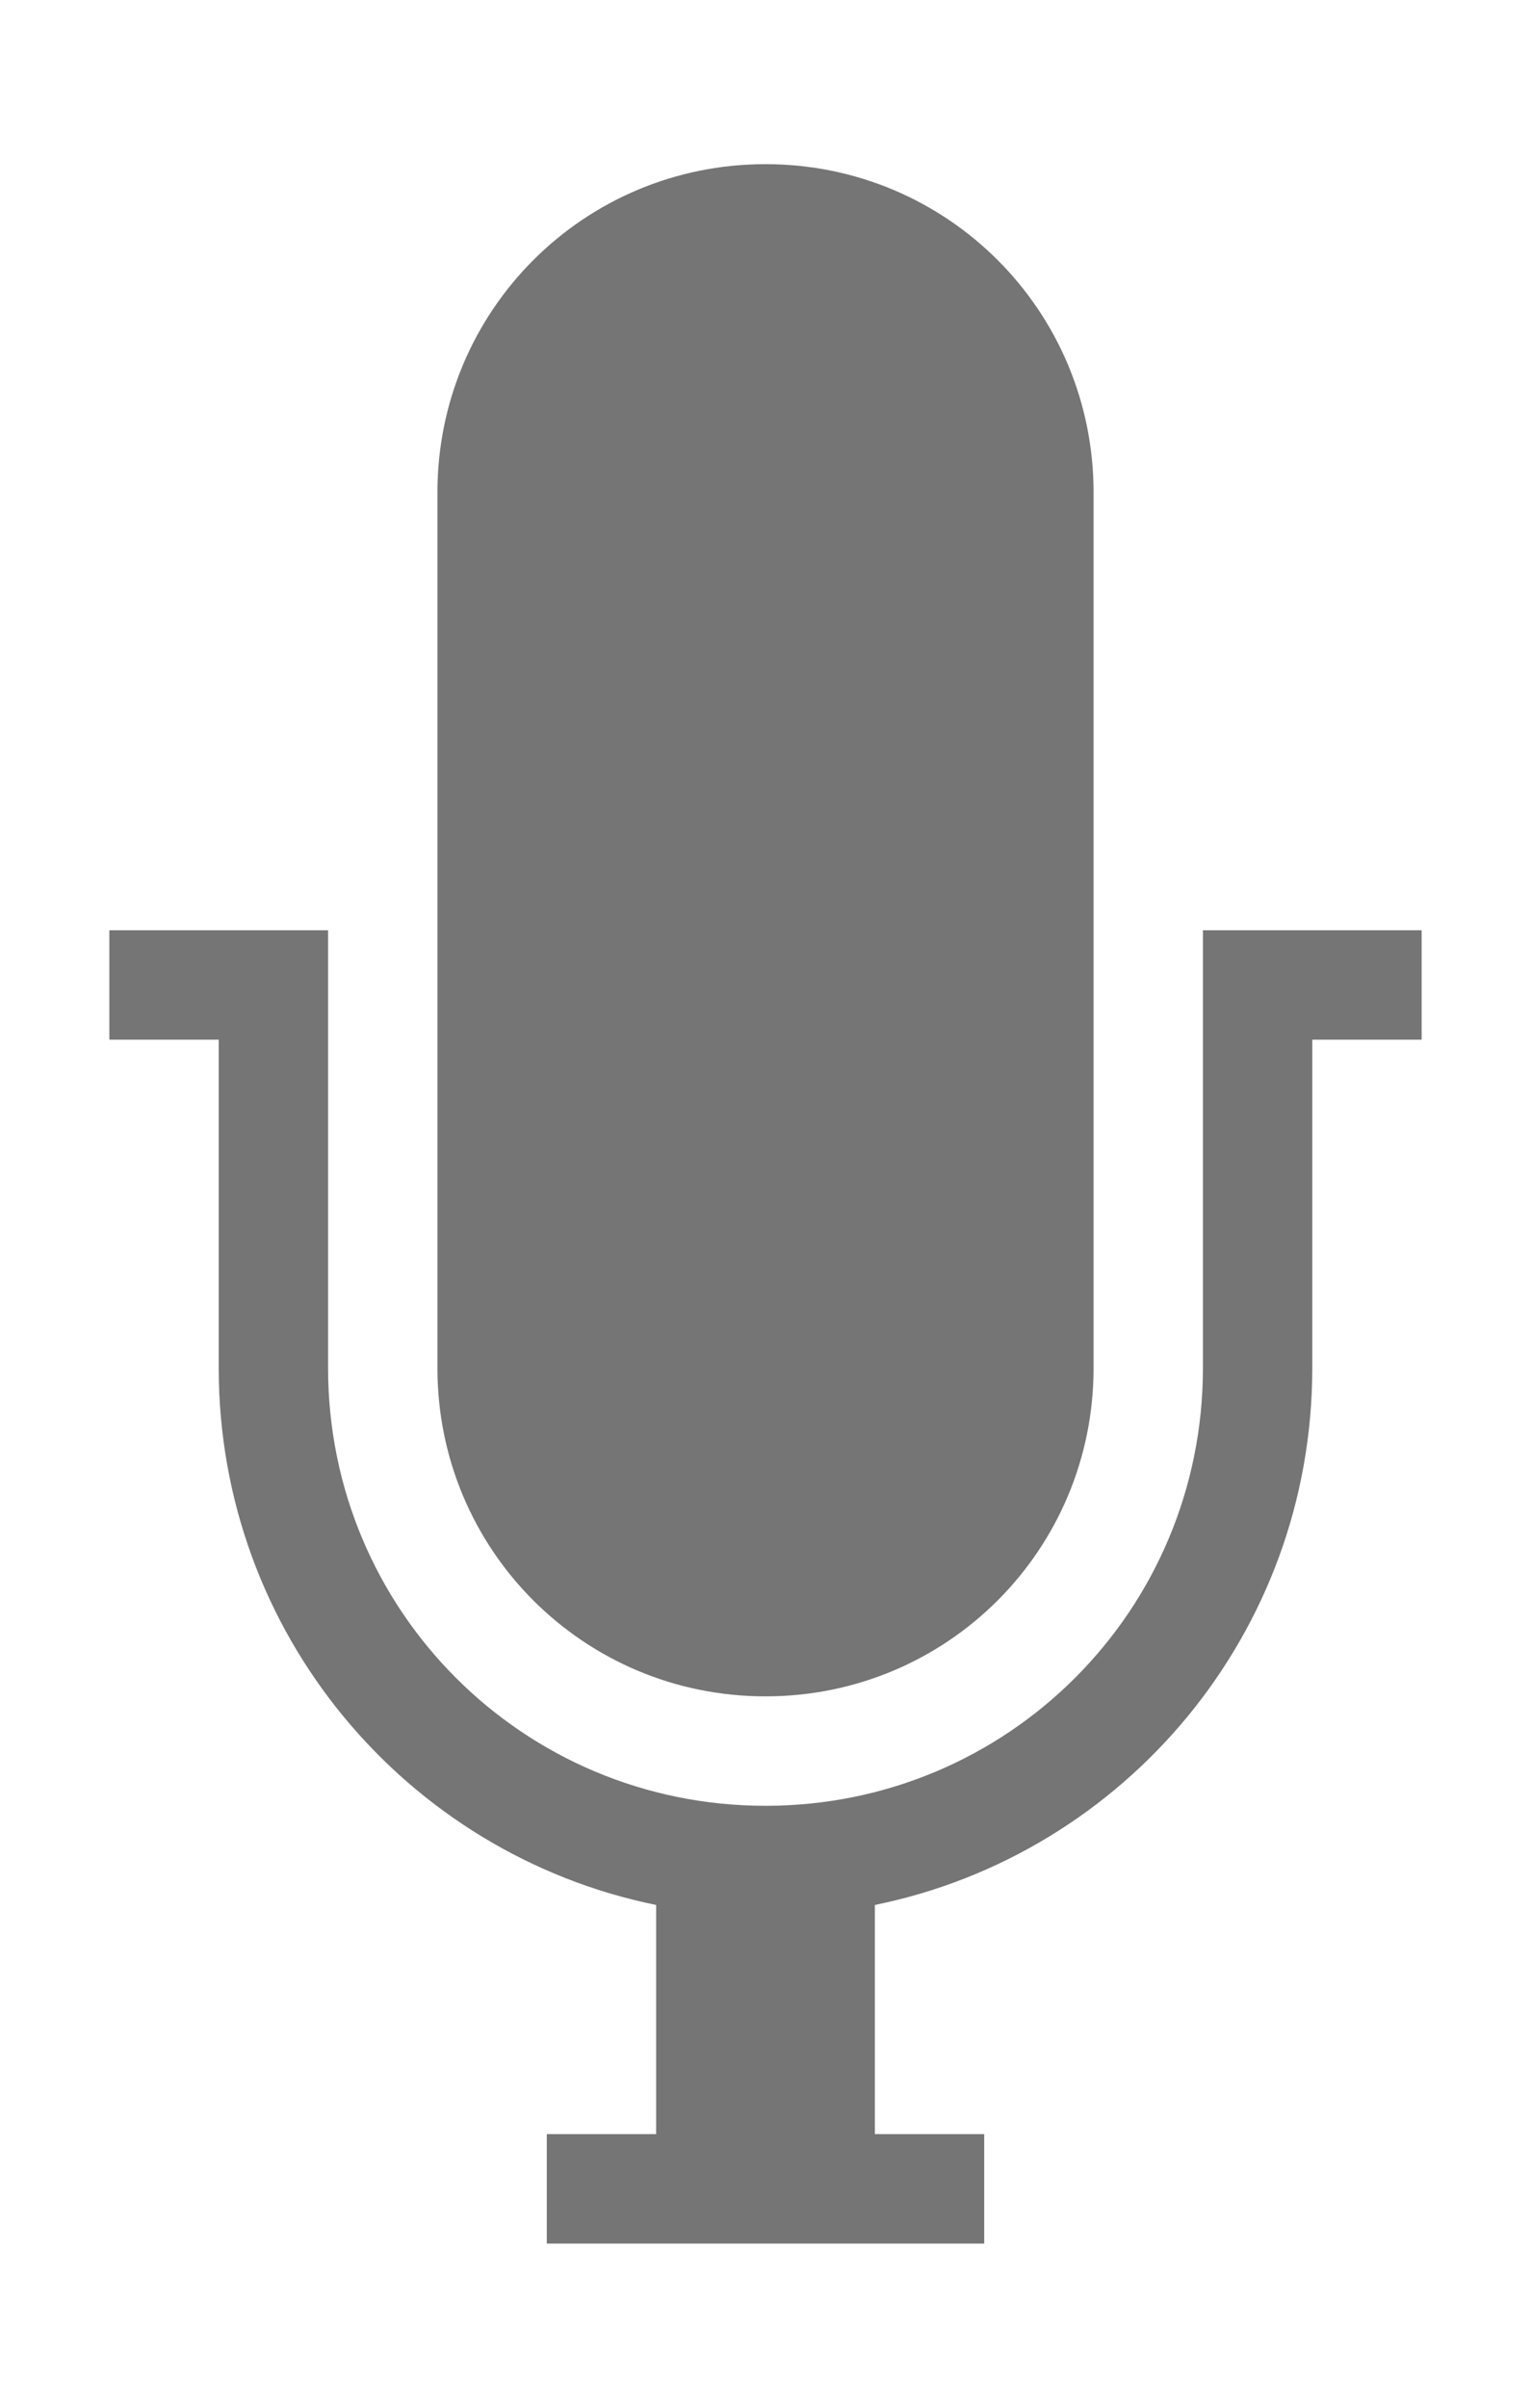 <svg xmlns="http://www.w3.org/2000/svg" viewBox="0 0 14 22">
 <path d="m 7 1.5 c -1.662 0 -3 1.338 -3 3 l 0 8 c 0 1.662 1.338 3 3 3 1.662 0 3 -1.338 3 -3 l 0 -8 c 0 -1.662 -1.338 -3 -3 -3 z m -6 7 0 1 1 0 0 3 c 0 2.424 1.718 4.442 4 4.906 l 0 2.094 -1 0 0 1 4 0 0 -1 -1 0 0 -2.094 c 2.283 -0.464 4 -2.482 4 -4.906 l 0 -3 1 0 0 -1 -1 0 -1 0 0 4 c 0 2.216 -1.784 4 -4 4 -2.216 0 -4 -1.784 -4 -4 l 0 -4 -1 0 -1 0 z" style="fill:#757575;fill-opacity:1;color:#000"/>
</svg>
